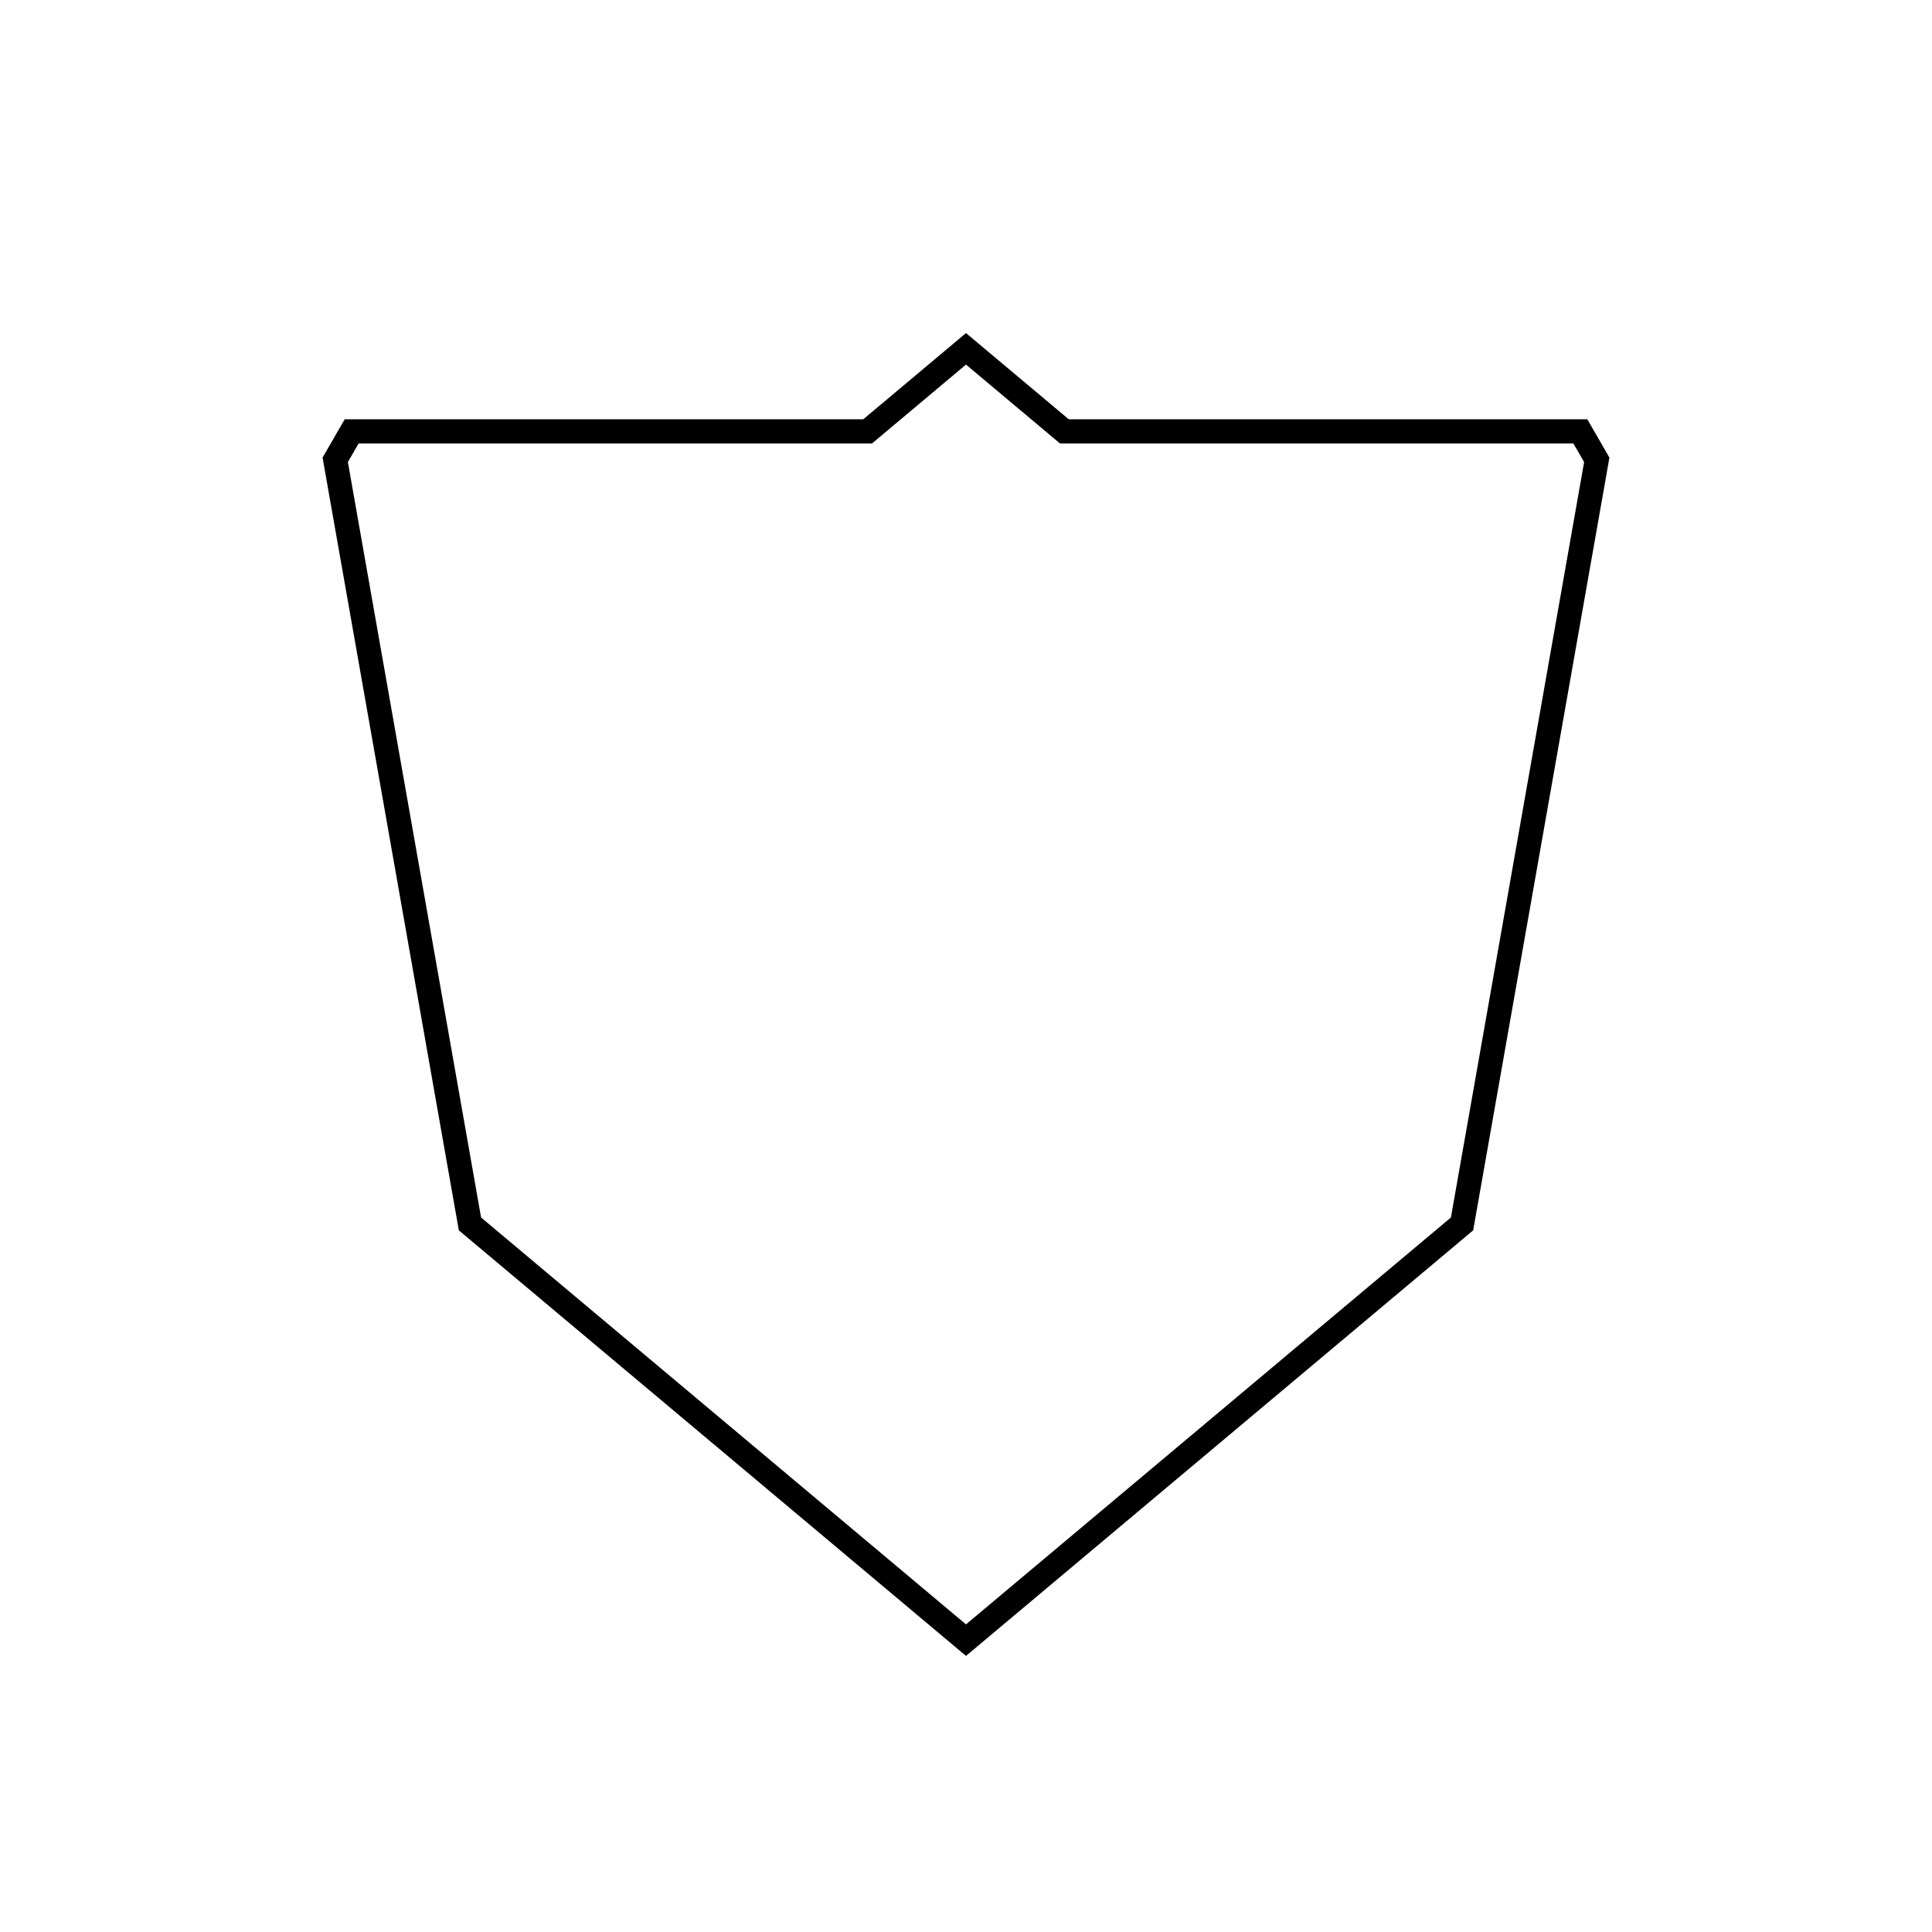 <svg viewBox="0 0 80 80" fill="none">
  <path d="M40 14.444L35.928 17.861H14.562L13.881 19.04L19.46 50.68L40 67.915L60.54 50.68L66.119 19.04L65.438 17.861H44.072L40 14.444Z" stroke="currentColor" stroke-linecap="square" />
</svg>